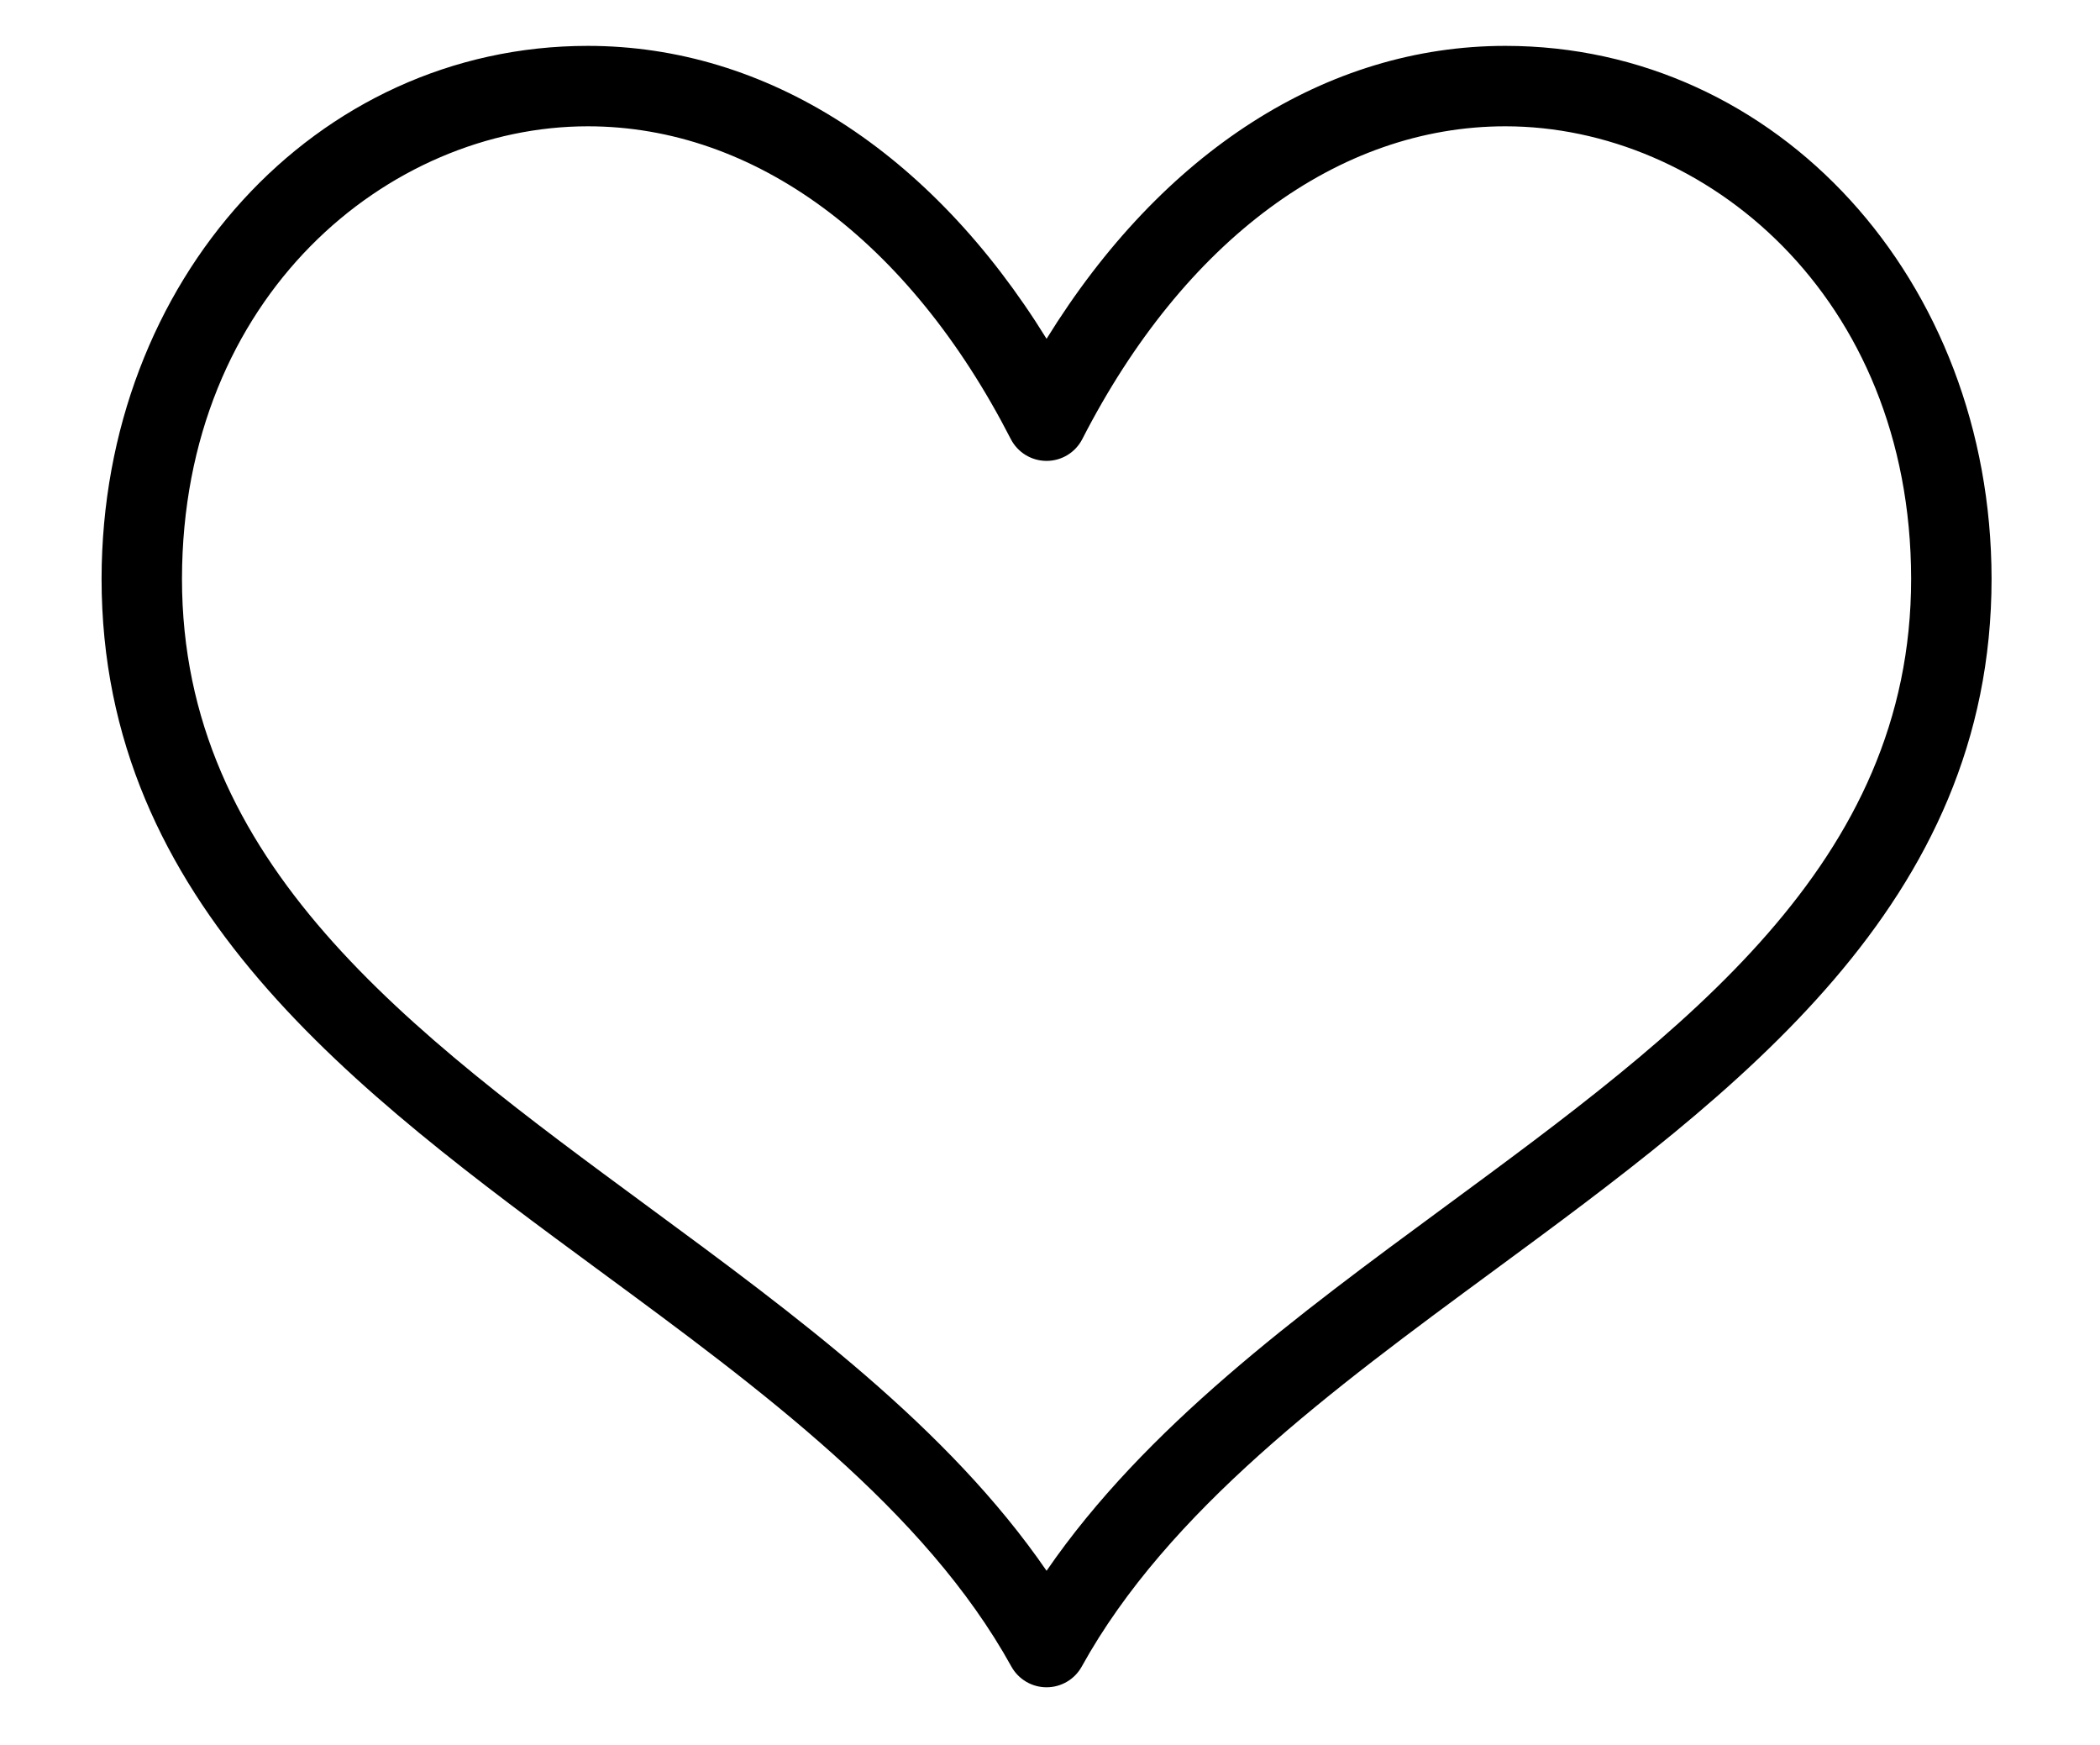 <?xml version="1.0" encoding="utf-8"?>
<!-- Generator: Adobe Illustrator 16.0.0, SVG Export Plug-In . SVG Version: 6.00 Build 0)  -->
<!DOCTYPE svg PUBLIC "-//W3C//DTD SVG 1.1//EN" "http://www.w3.org/Graphics/SVG/1.1/DTD/svg11.dtd">
<svg version="1.1" id="Layer_1" xmlns="http://www.w3.org/2000/svg" xmlns:xlink="http://www.w3.org/1999/xlink" x="0px" y="0px"
	 width="612px" height="508.5px" viewBox="1 0 612 508.5" enable-background="new 1 0 612 508.5" xml:space="preserve">
<path d="M439.71,13.367c-52.13,0-99.995,30.826-133.71,85.35c-33.721-54.523-81.586-85.35-133.71-85.35
	c-79.321,0-141.562,68.177-141.69,155.234c0,94.878,73.948,149.297,145.466,201.917c46.463,34.193,94.517,69.548,119.676,115.068
	c2.063,3.728,5.992,6.047,10.257,6.047s8.194-2.319,10.251-6.04c25.172-45.521,73.22-80.876,119.683-115.068
	C507.452,317.898,581.4,263.479,581.4,168.583C581.271,81.544,519.031,13.367,439.71,13.367z M422.048,351.638
	c-42.987,31.635-87.29,64.224-116.048,106.048c-28.764-41.824-73.055-74.413-116.047-106.048
	C120.056,300.199,54.034,251.625,54.034,168.613C54.162,86.104,114.26,36.801,172.29,36.801c48.66,0,93.593,33.213,123.281,91.121
	c2.008,3.911,6.028,6.371,10.429,6.371s8.421-2.46,10.422-6.371c29.694-57.908,74.634-91.121,123.288-91.121
	c58.029,0,118.122,49.303,118.25,131.794C557.96,251.625,491.938,300.206,422.048,351.638z"/>
</svg>
